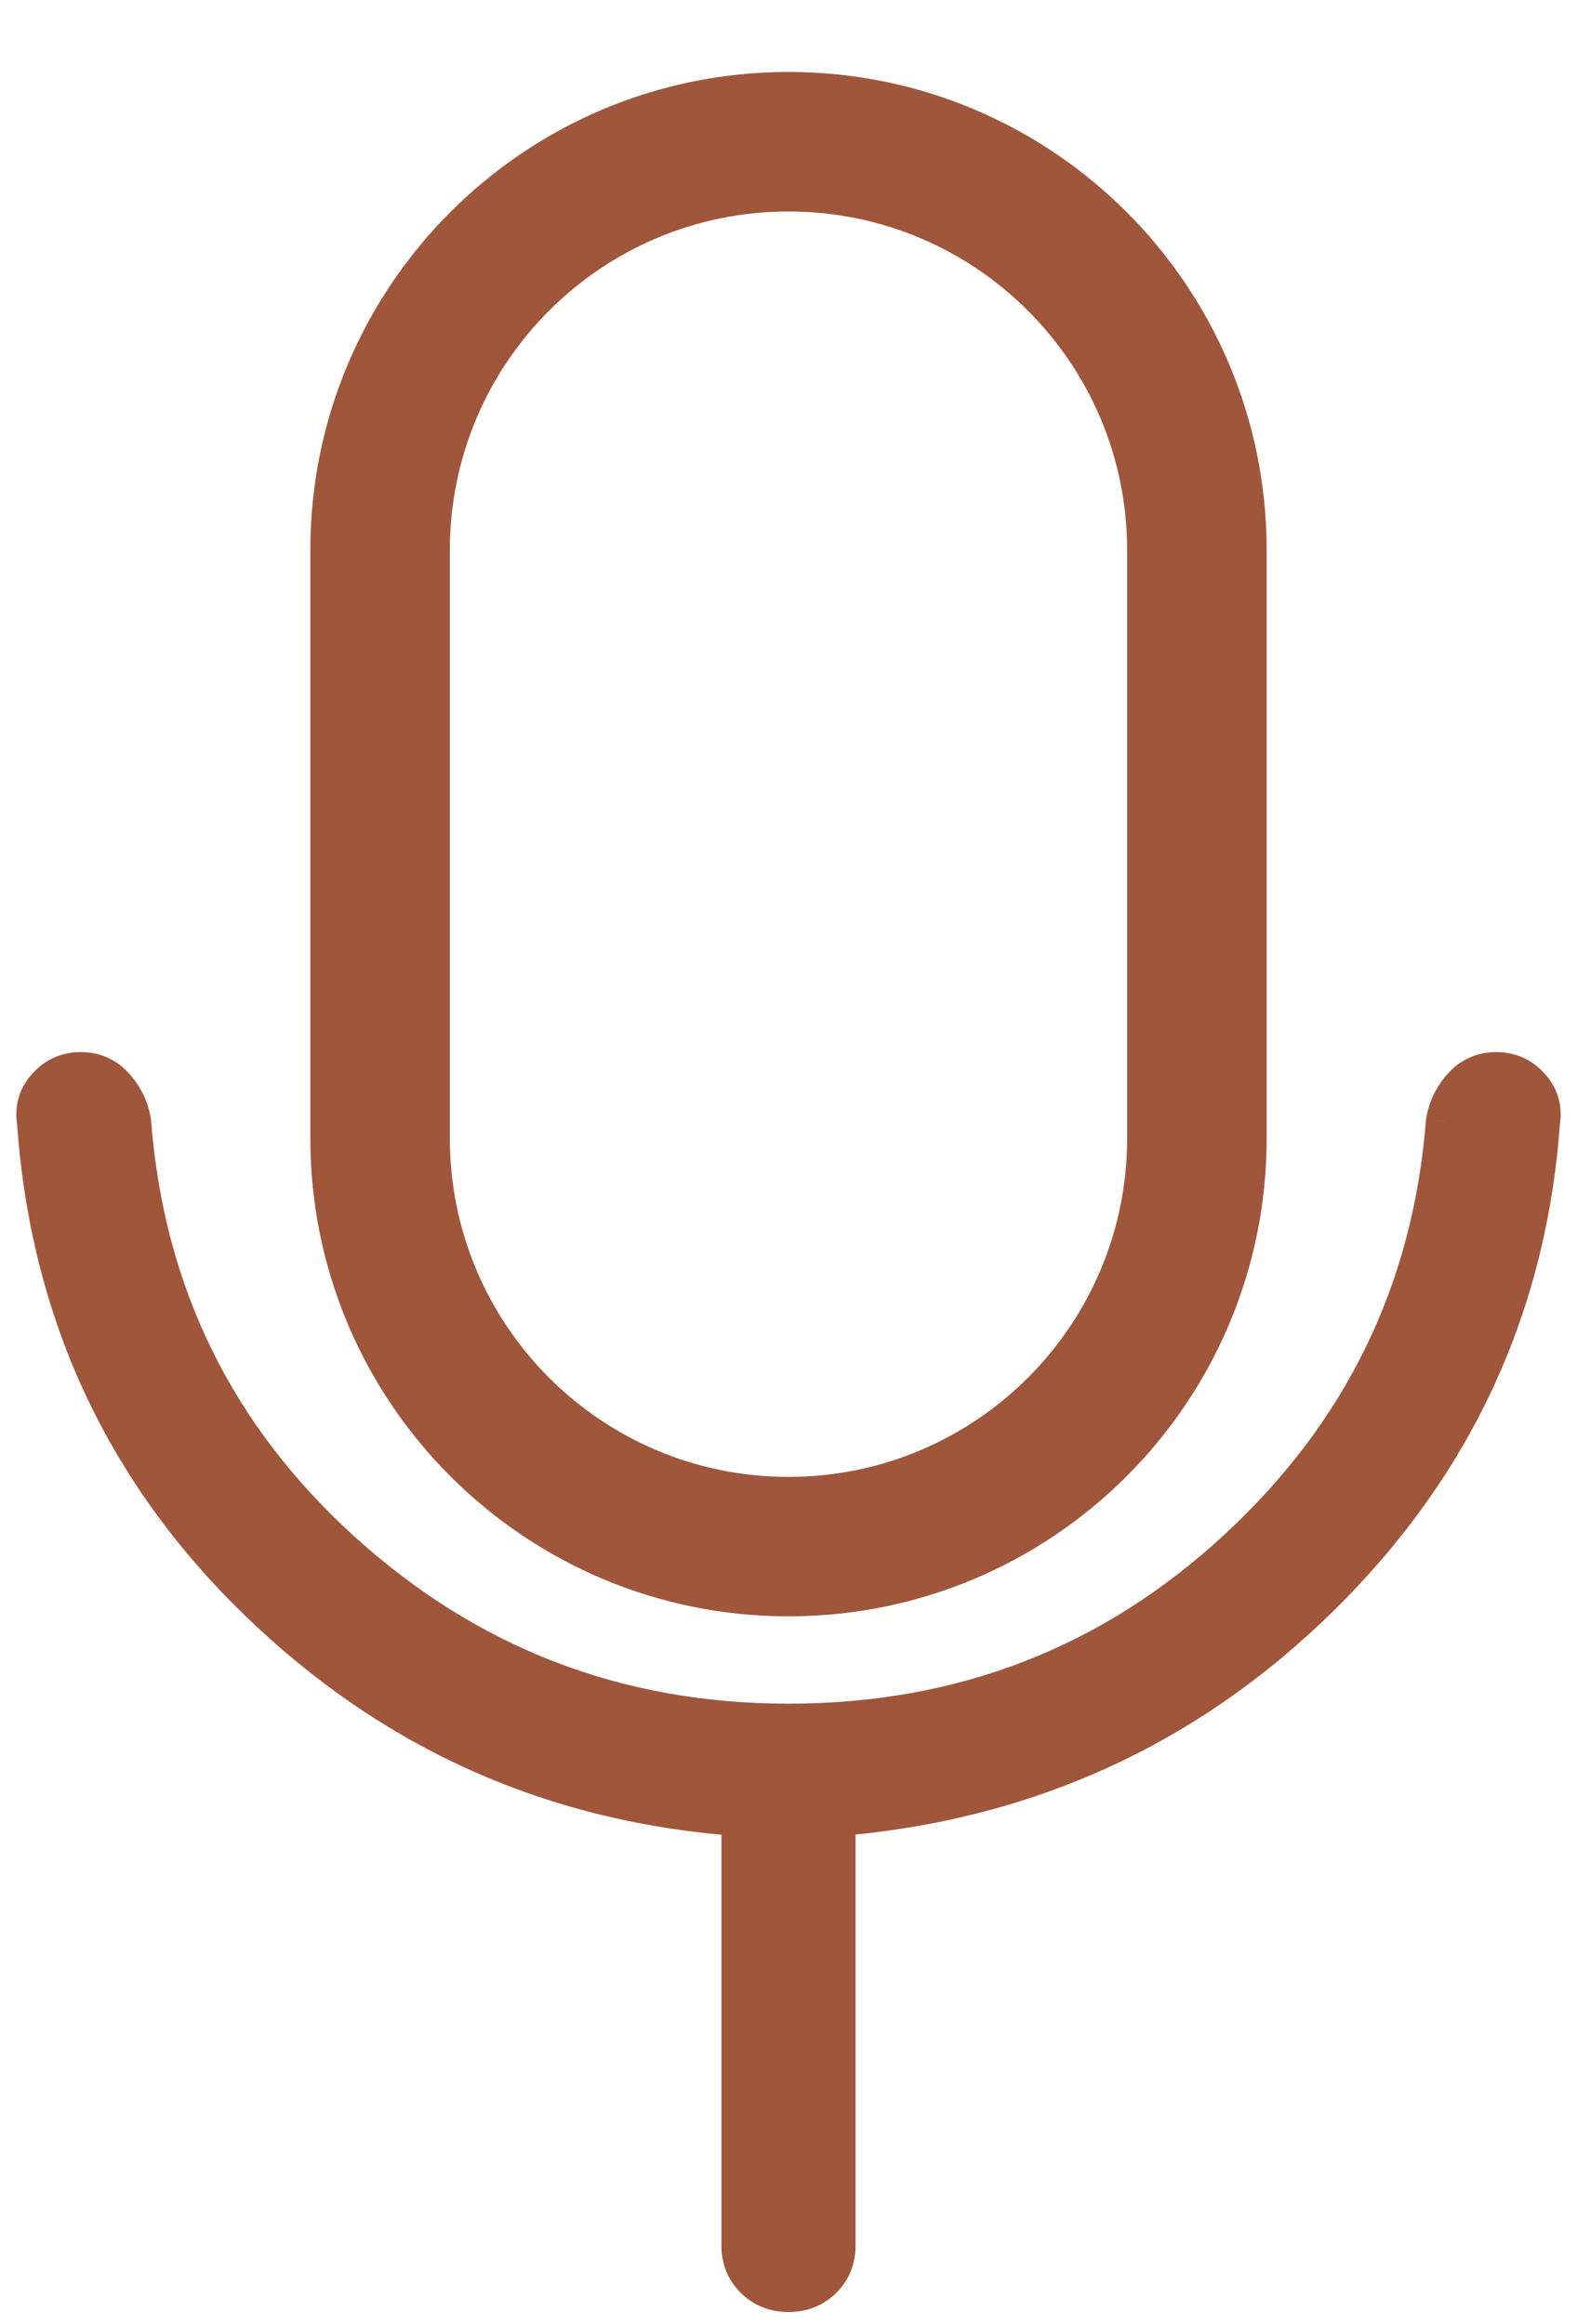 <svg width="19" height="28" viewBox="0 0 19 28" fill="none" xmlns="http://www.w3.org/2000/svg">
<path fill-rule="evenodd" clip-rule="evenodd" d="M3.989 6.628C3.989 3.584 6.457 1.117 9.5 1.117C12.543 1.117 15.011 3.584 15.011 6.628V13.713C15.011 16.756 12.543 19.223 9.5 19.223C6.457 19.223 3.989 16.756 3.989 13.713V6.628ZM5.17 6.628C5.17 4.236 7.109 2.298 9.5 2.298C11.891 2.298 13.83 4.236 13.83 6.628V13.713C13.83 16.104 11.891 18.043 9.5 18.043C7.109 18.043 5.17 16.104 5.17 13.713V6.628ZM8.942 27.054V21.874C6.684 21.717 4.745 20.853 3.125 19.283C1.504 17.713 0.614 15.79 0.455 13.514C0.428 13.357 0.468 13.22 0.574 13.102C0.681 12.984 0.813 12.925 0.973 12.925C1.132 12.925 1.265 12.984 1.371 13.102C1.478 13.22 1.544 13.357 1.571 13.514C1.73 15.581 2.573 17.308 4.101 18.695C5.628 20.081 7.428 20.775 9.5 20.775C11.599 20.775 13.405 20.075 14.919 18.675C16.433 17.275 17.27 15.555 17.43 13.514C17.456 13.357 17.523 13.22 17.629 13.102C17.735 12.984 17.868 12.925 18.027 12.925C18.187 12.925 18.319 12.984 18.426 13.102C18.532 13.22 18.572 13.357 18.545 13.514C18.386 15.738 17.503 17.642 15.895 19.224C14.288 20.807 12.342 21.691 10.058 21.874V27.054C10.058 27.211 10.005 27.342 9.898 27.447C9.792 27.551 9.659 27.604 9.5 27.604C9.341 27.604 9.208 27.551 9.102 27.447C8.995 27.342 8.942 27.211 8.942 27.054Z" fill="#A0563B"/>
<path d="M8.942 21.874H9.192V21.64L8.96 21.624L8.942 21.874ZM3.125 19.283L2.951 19.463L3.125 19.283ZM0.455 13.514L0.704 13.497L0.703 13.485L0.701 13.473L0.455 13.514ZM0.574 13.102L0.76 13.27L0.574 13.102ZM1.371 13.102L1.186 13.27H1.186L1.371 13.102ZM1.571 13.514L1.82 13.495L1.819 13.484L1.817 13.473L1.571 13.514ZM4.101 18.695L3.933 18.88L4.101 18.695ZM14.919 18.675L15.089 18.859L14.919 18.675ZM17.43 13.514L17.183 13.473L17.181 13.483L17.18 13.495L17.43 13.514ZM18.545 13.514L18.299 13.473L18.297 13.484L18.296 13.496L18.545 13.514ZM15.895 19.224L16.071 19.403L15.895 19.224ZM10.058 21.874L10.038 21.624L9.808 21.643V21.874H10.058ZM9.898 27.447L9.723 27.268L9.723 27.268L9.898 27.447ZM9.102 27.447L9.277 27.268L9.277 27.268L9.102 27.447ZM9.5 0.867C6.319 0.867 3.739 3.446 3.739 6.628H4.239C4.239 3.722 6.595 1.367 9.5 1.367V0.867ZM15.261 6.628C15.261 3.446 12.681 0.867 9.5 0.867V1.367C12.405 1.367 14.761 3.722 14.761 6.628H15.261ZM15.261 13.713V6.628H14.761V13.713H15.261ZM9.5 19.473C12.681 19.473 15.261 16.894 15.261 13.713H14.761C14.761 16.618 12.405 18.973 9.5 18.973V19.473ZM3.739 13.713C3.739 16.894 6.319 19.473 9.5 19.473V18.973C6.595 18.973 4.239 16.618 4.239 13.713H3.739ZM3.739 6.628V13.713H4.239V6.628H3.739ZM9.5 2.048C6.971 2.048 4.92 4.098 4.92 6.628H5.42C5.42 4.375 7.247 2.548 9.5 2.548V2.048ZM14.08 6.628C14.08 4.098 12.029 2.048 9.5 2.048V2.548C11.753 2.548 13.58 4.375 13.58 6.628H14.08ZM14.08 13.713V6.628H13.58V13.713H14.08ZM9.5 18.293C12.029 18.293 14.08 16.242 14.08 13.713H13.58C13.58 15.966 11.753 17.793 9.5 17.793V18.293ZM4.92 13.713C4.92 16.242 6.971 18.293 9.5 18.293V17.793C7.247 17.793 5.42 15.966 5.42 13.713H4.92ZM4.92 6.628V13.713H5.42V6.628H4.92ZM8.692 21.874V27.054H9.192V21.874H8.692ZM2.951 19.463C4.614 21.074 6.608 21.962 8.925 22.123L8.96 21.624C6.76 21.471 4.876 20.633 3.298 19.104L2.951 19.463ZM0.205 13.532C0.369 15.869 1.285 17.85 2.951 19.463L3.298 19.104C1.723 17.577 0.859 15.712 0.704 13.497L0.205 13.532ZM0.389 12.935C0.231 13.109 0.169 13.324 0.208 13.556L0.701 13.473C0.687 13.39 0.705 13.33 0.76 13.27L0.389 12.935ZM0.973 12.675C0.743 12.675 0.543 12.764 0.389 12.935L0.76 13.27C0.819 13.205 0.884 13.175 0.973 13.175V12.675ZM1.557 12.935C1.403 12.764 1.203 12.675 0.973 12.675V13.175C1.062 13.175 1.127 13.205 1.186 13.27L1.557 12.935ZM1.817 13.473C1.783 13.269 1.695 13.088 1.557 12.935L1.186 13.27C1.26 13.352 1.305 13.446 1.324 13.556L1.817 13.473ZM4.269 18.51C2.789 17.166 1.974 15.499 1.82 13.495L1.321 13.533C1.486 15.664 2.358 17.45 3.933 18.88L4.269 18.51ZM9.5 20.525C7.49 20.525 5.75 19.854 4.269 18.51L3.933 18.88C5.506 20.308 7.366 21.025 9.5 21.025V20.525ZM14.749 18.491C13.282 19.848 11.537 20.525 9.5 20.525V21.025C11.66 21.025 13.528 20.302 15.089 18.859L14.749 18.491ZM17.18 13.495C17.026 15.472 16.218 17.134 14.749 18.491L15.089 18.859C16.649 17.416 17.514 15.638 17.679 13.534L17.18 13.495ZM17.443 12.935C17.305 13.088 17.218 13.269 17.183 13.473L17.676 13.556C17.695 13.446 17.74 13.352 17.814 13.27L17.443 12.935ZM18.027 12.675C17.797 12.675 17.597 12.764 17.443 12.935L17.814 13.27C17.873 13.205 17.938 13.175 18.027 13.175V12.675ZM18.611 12.935C18.457 12.764 18.257 12.675 18.027 12.675V13.175C18.116 13.175 18.181 13.205 18.24 13.27L18.611 12.935ZM18.792 13.556C18.831 13.324 18.769 13.109 18.611 12.935L18.24 13.27C18.295 13.33 18.313 13.39 18.299 13.473L18.792 13.556ZM16.071 19.403C17.721 17.778 18.631 15.817 18.795 13.532L18.296 13.496C18.141 15.659 17.284 17.506 15.72 19.046L16.071 19.403ZM10.078 22.123C12.42 21.935 14.421 21.027 16.071 19.403L15.72 19.046C14.155 20.587 12.265 21.446 10.038 21.624L10.078 22.123ZM10.308 27.054V21.874H9.808V27.054H10.308ZM10.074 27.625C10.231 27.47 10.308 27.274 10.308 27.054H9.808C9.808 27.148 9.779 27.213 9.723 27.268L10.074 27.625ZM9.5 27.854C9.72 27.854 9.917 27.779 10.074 27.625L9.723 27.268C9.667 27.324 9.599 27.354 9.5 27.354V27.854ZM8.926 27.625C9.083 27.779 9.28 27.854 9.5 27.854V27.354C9.401 27.354 9.333 27.324 9.277 27.268L8.926 27.625ZM8.692 27.054C8.692 27.274 8.769 27.47 8.926 27.625L9.277 27.268C9.221 27.213 9.192 27.148 9.192 27.054H8.692Z" fill="#A0563B"/>
</svg>

